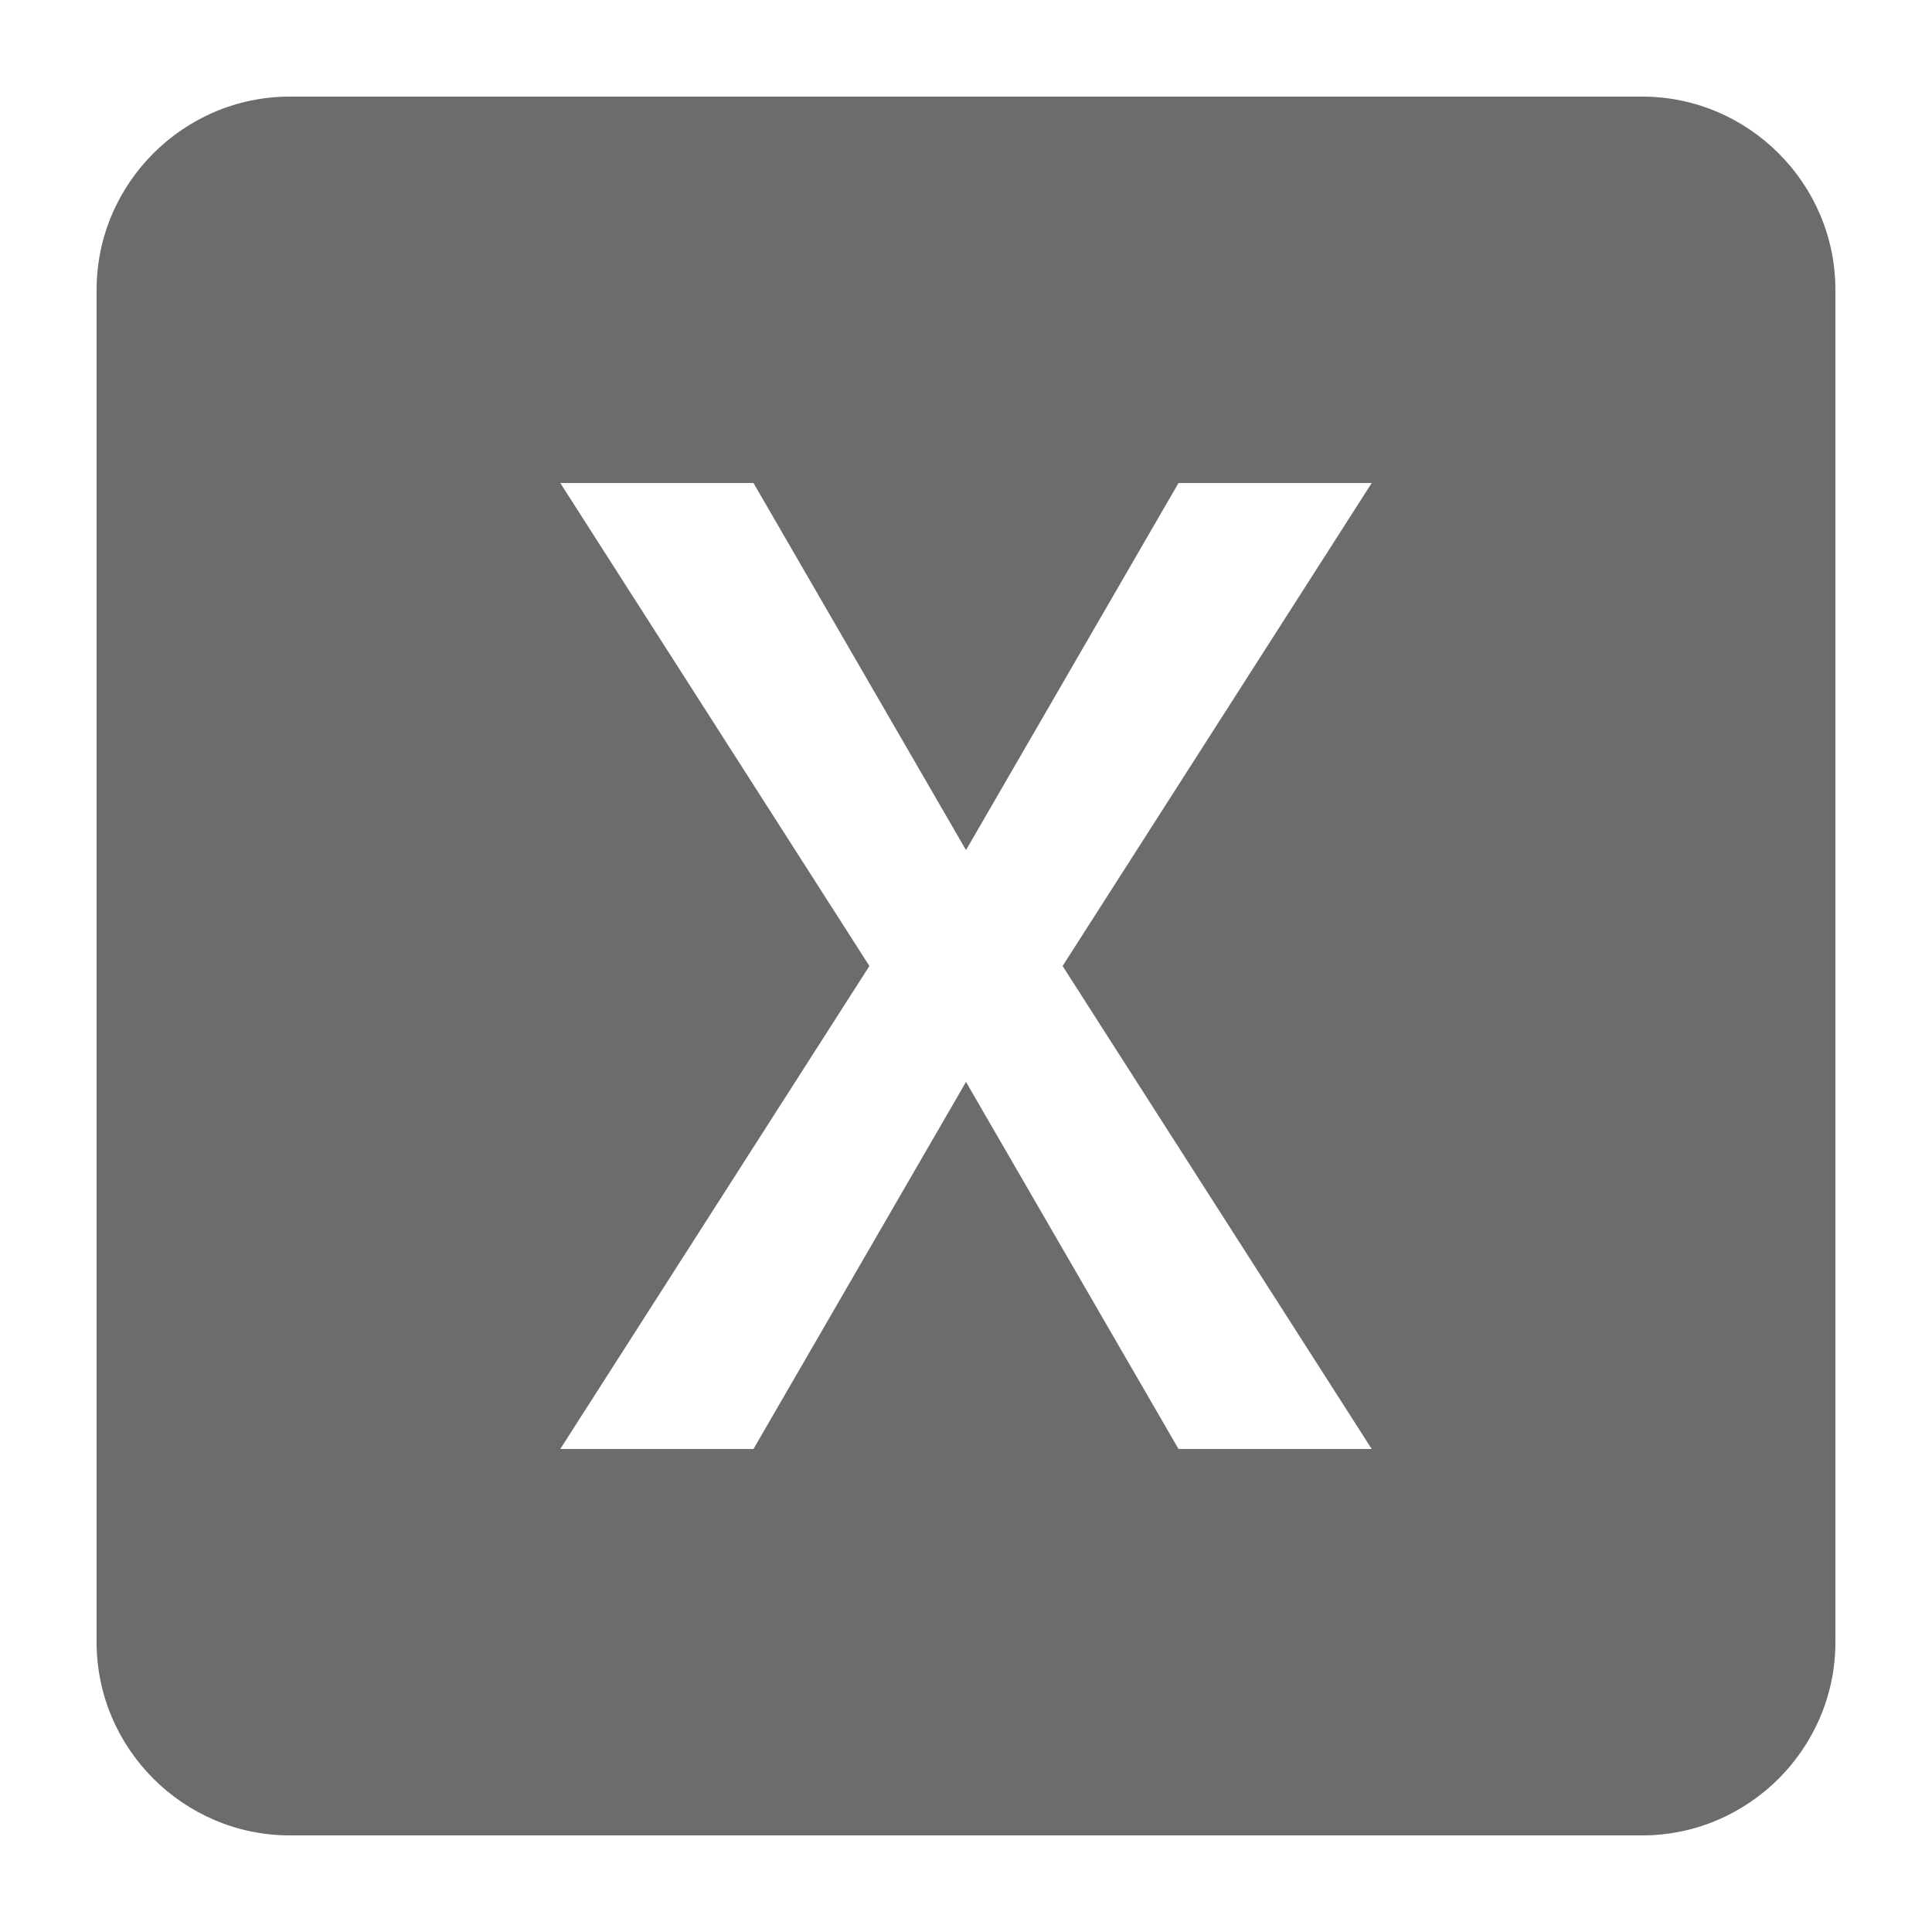 <svg width="24" height="24" viewBox="0 0 24 24" fill="none" xmlns="http://www.w3.org/2000/svg">
<path fill-rule="evenodd" clip-rule="evenodd" d="M20.4 1.2H3.6C2.28 1.2 1.2 2.28 1.2 3.6V20.4C1.2 21.72 2.28 22.8 3.6 22.8H20.4C21.72 22.8 22.8 21.72 22.8 20.4V3.6C22.8 2.28 21.72 1.2 20.4 1.2ZM17.04 18H14.64L12 13.44L9.36 18H6.96L10.8 12L6.96 6H9.36L12 10.56L14.64 6H17.04L13.2 12L17.04 18Z" fill="#6C6C6C"/>
</svg>

